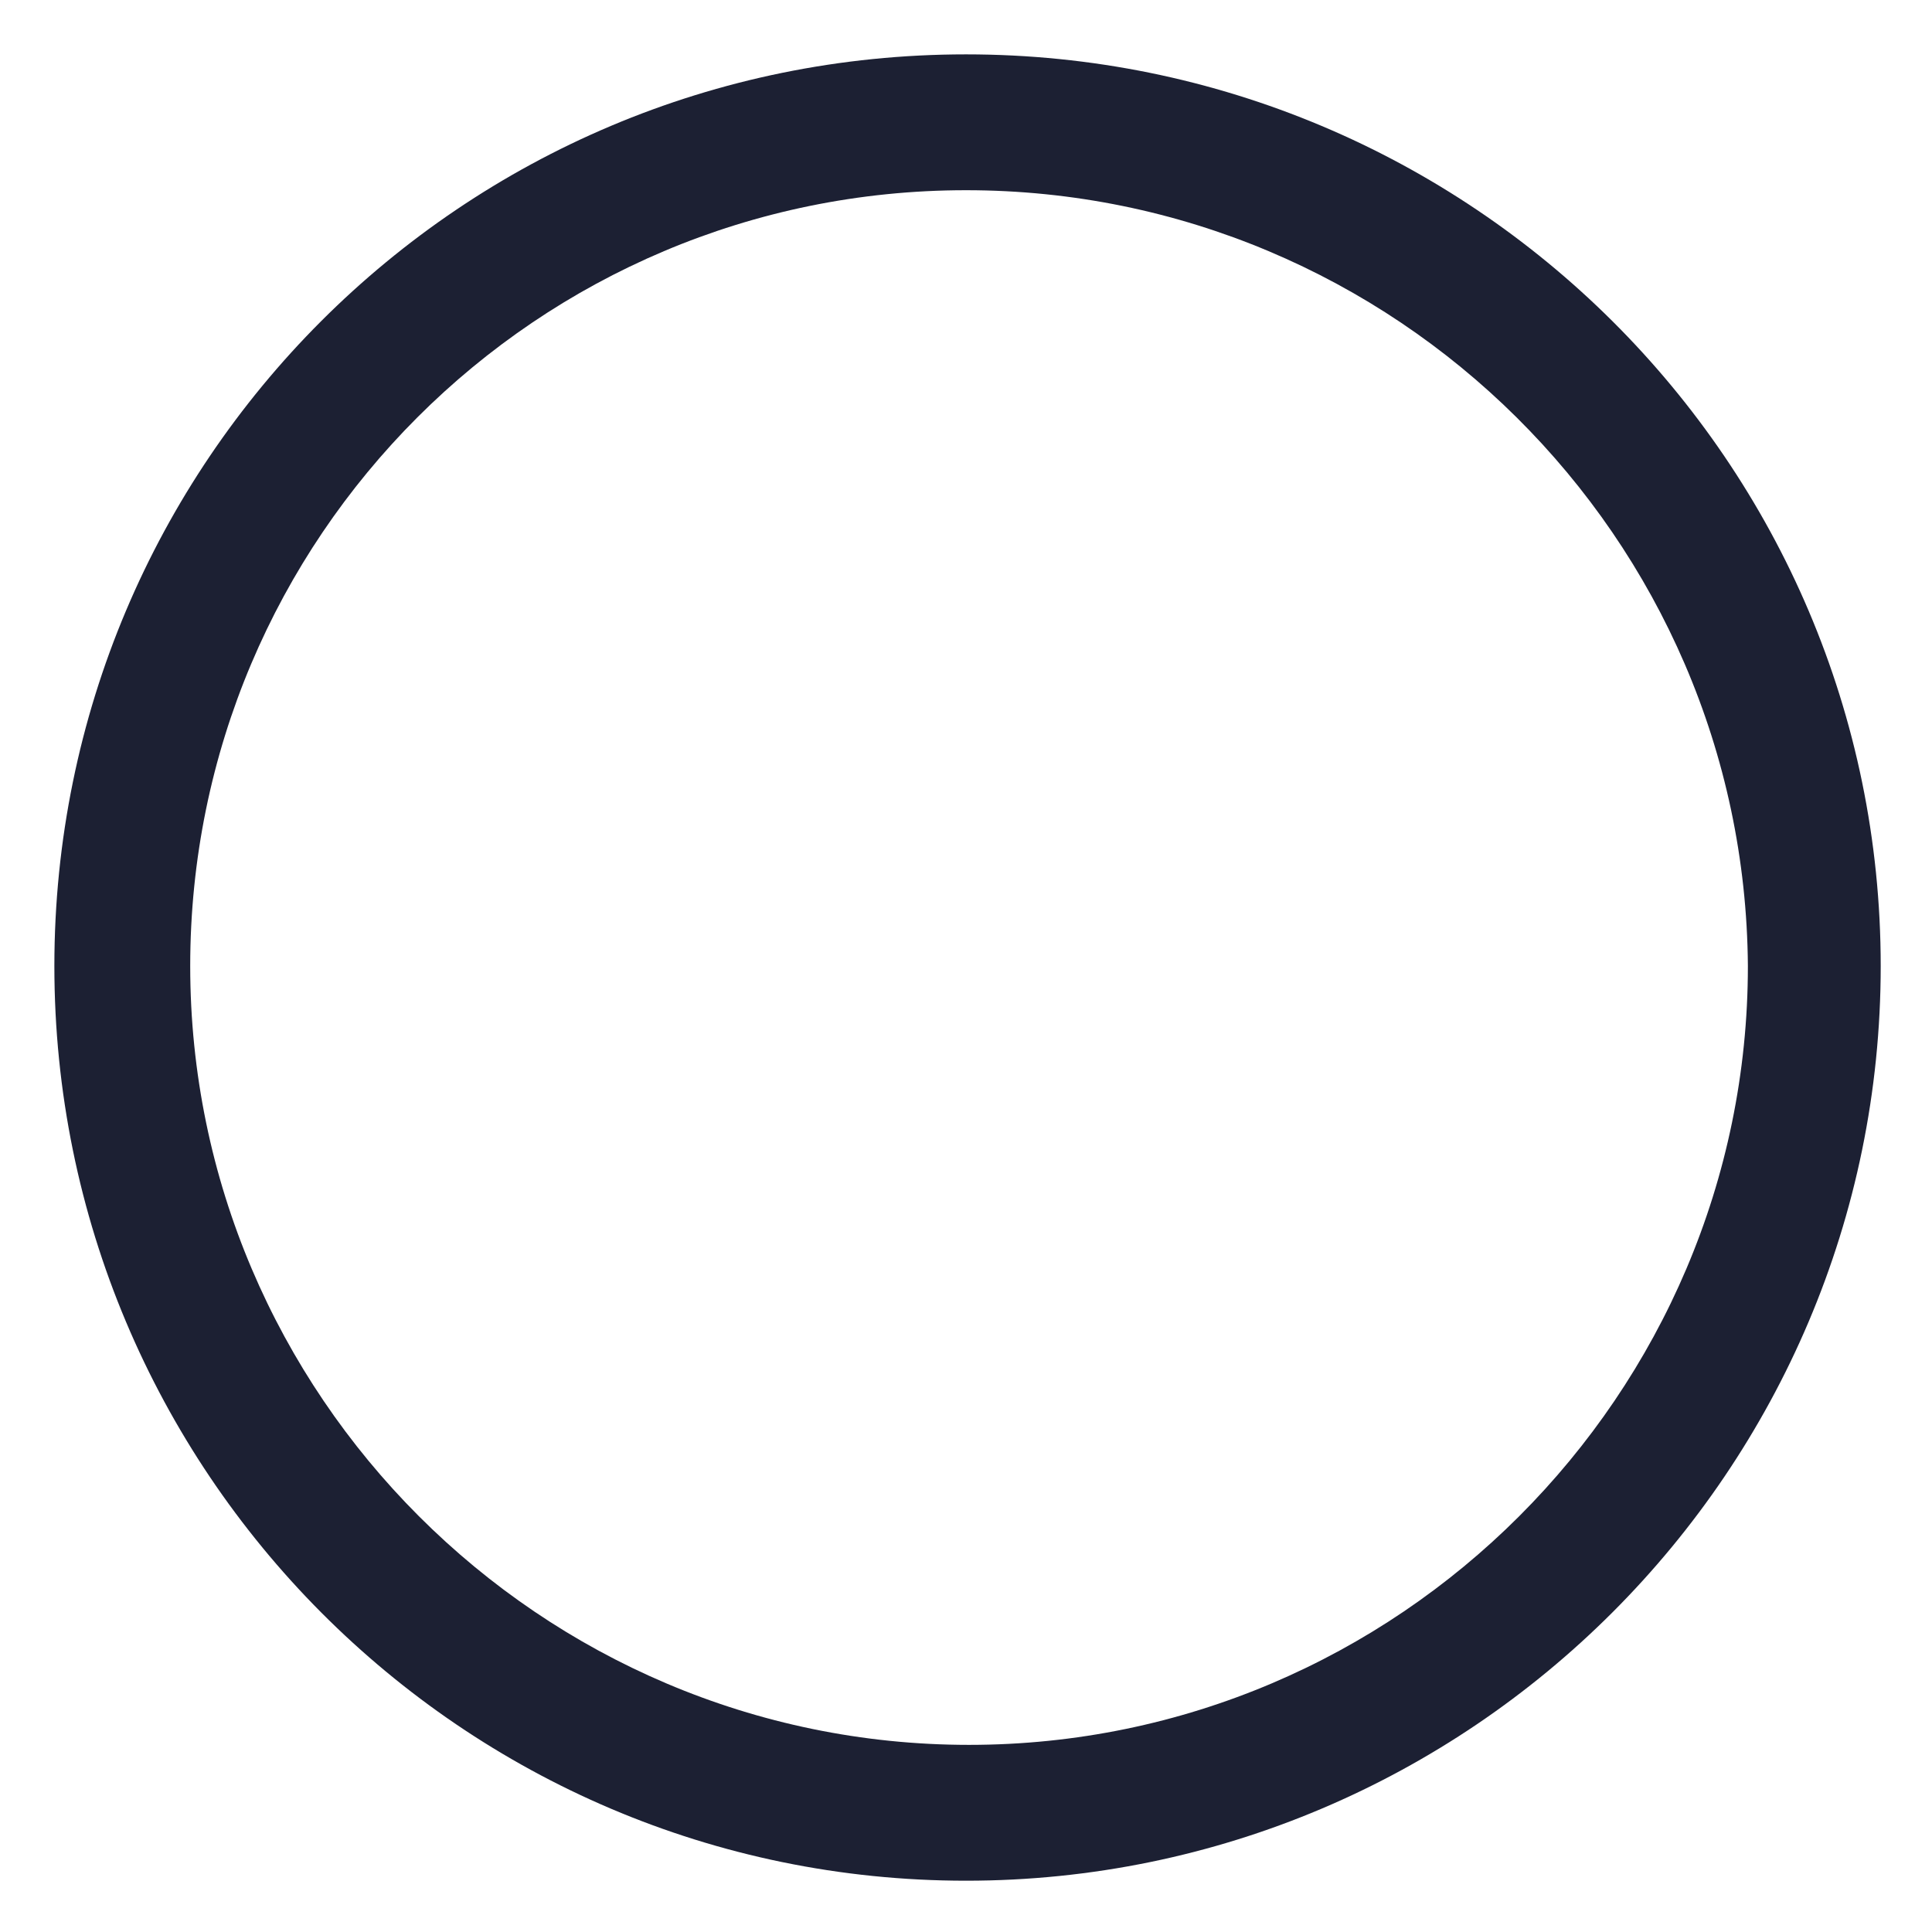 <svg fill="#1C2033" width="52" height="52" viewBox="0 0 64 64" xmlns="http://www.w3.org/2000/svg"><path d="M32.001 62.301C15.301 62.301 1.801 48.701 1.801 32.001C1.801 15.301 15.301 1.801 32.001 1.801C48.701 1.801 62.301 15.301 62.301 32.001C62.301 48.701 48.701 62.301 32.001 62.301ZM32.001 6.301C17.801 6.301 6.301 17.801 6.301 32.001C6.301 46.201 17.901 57.801 32.101 57.801C46.301 57.801 57.901 46.201 57.901 32.001C57.801 17.801 46.201 6.301 32.001 6.301Z"/></svg>